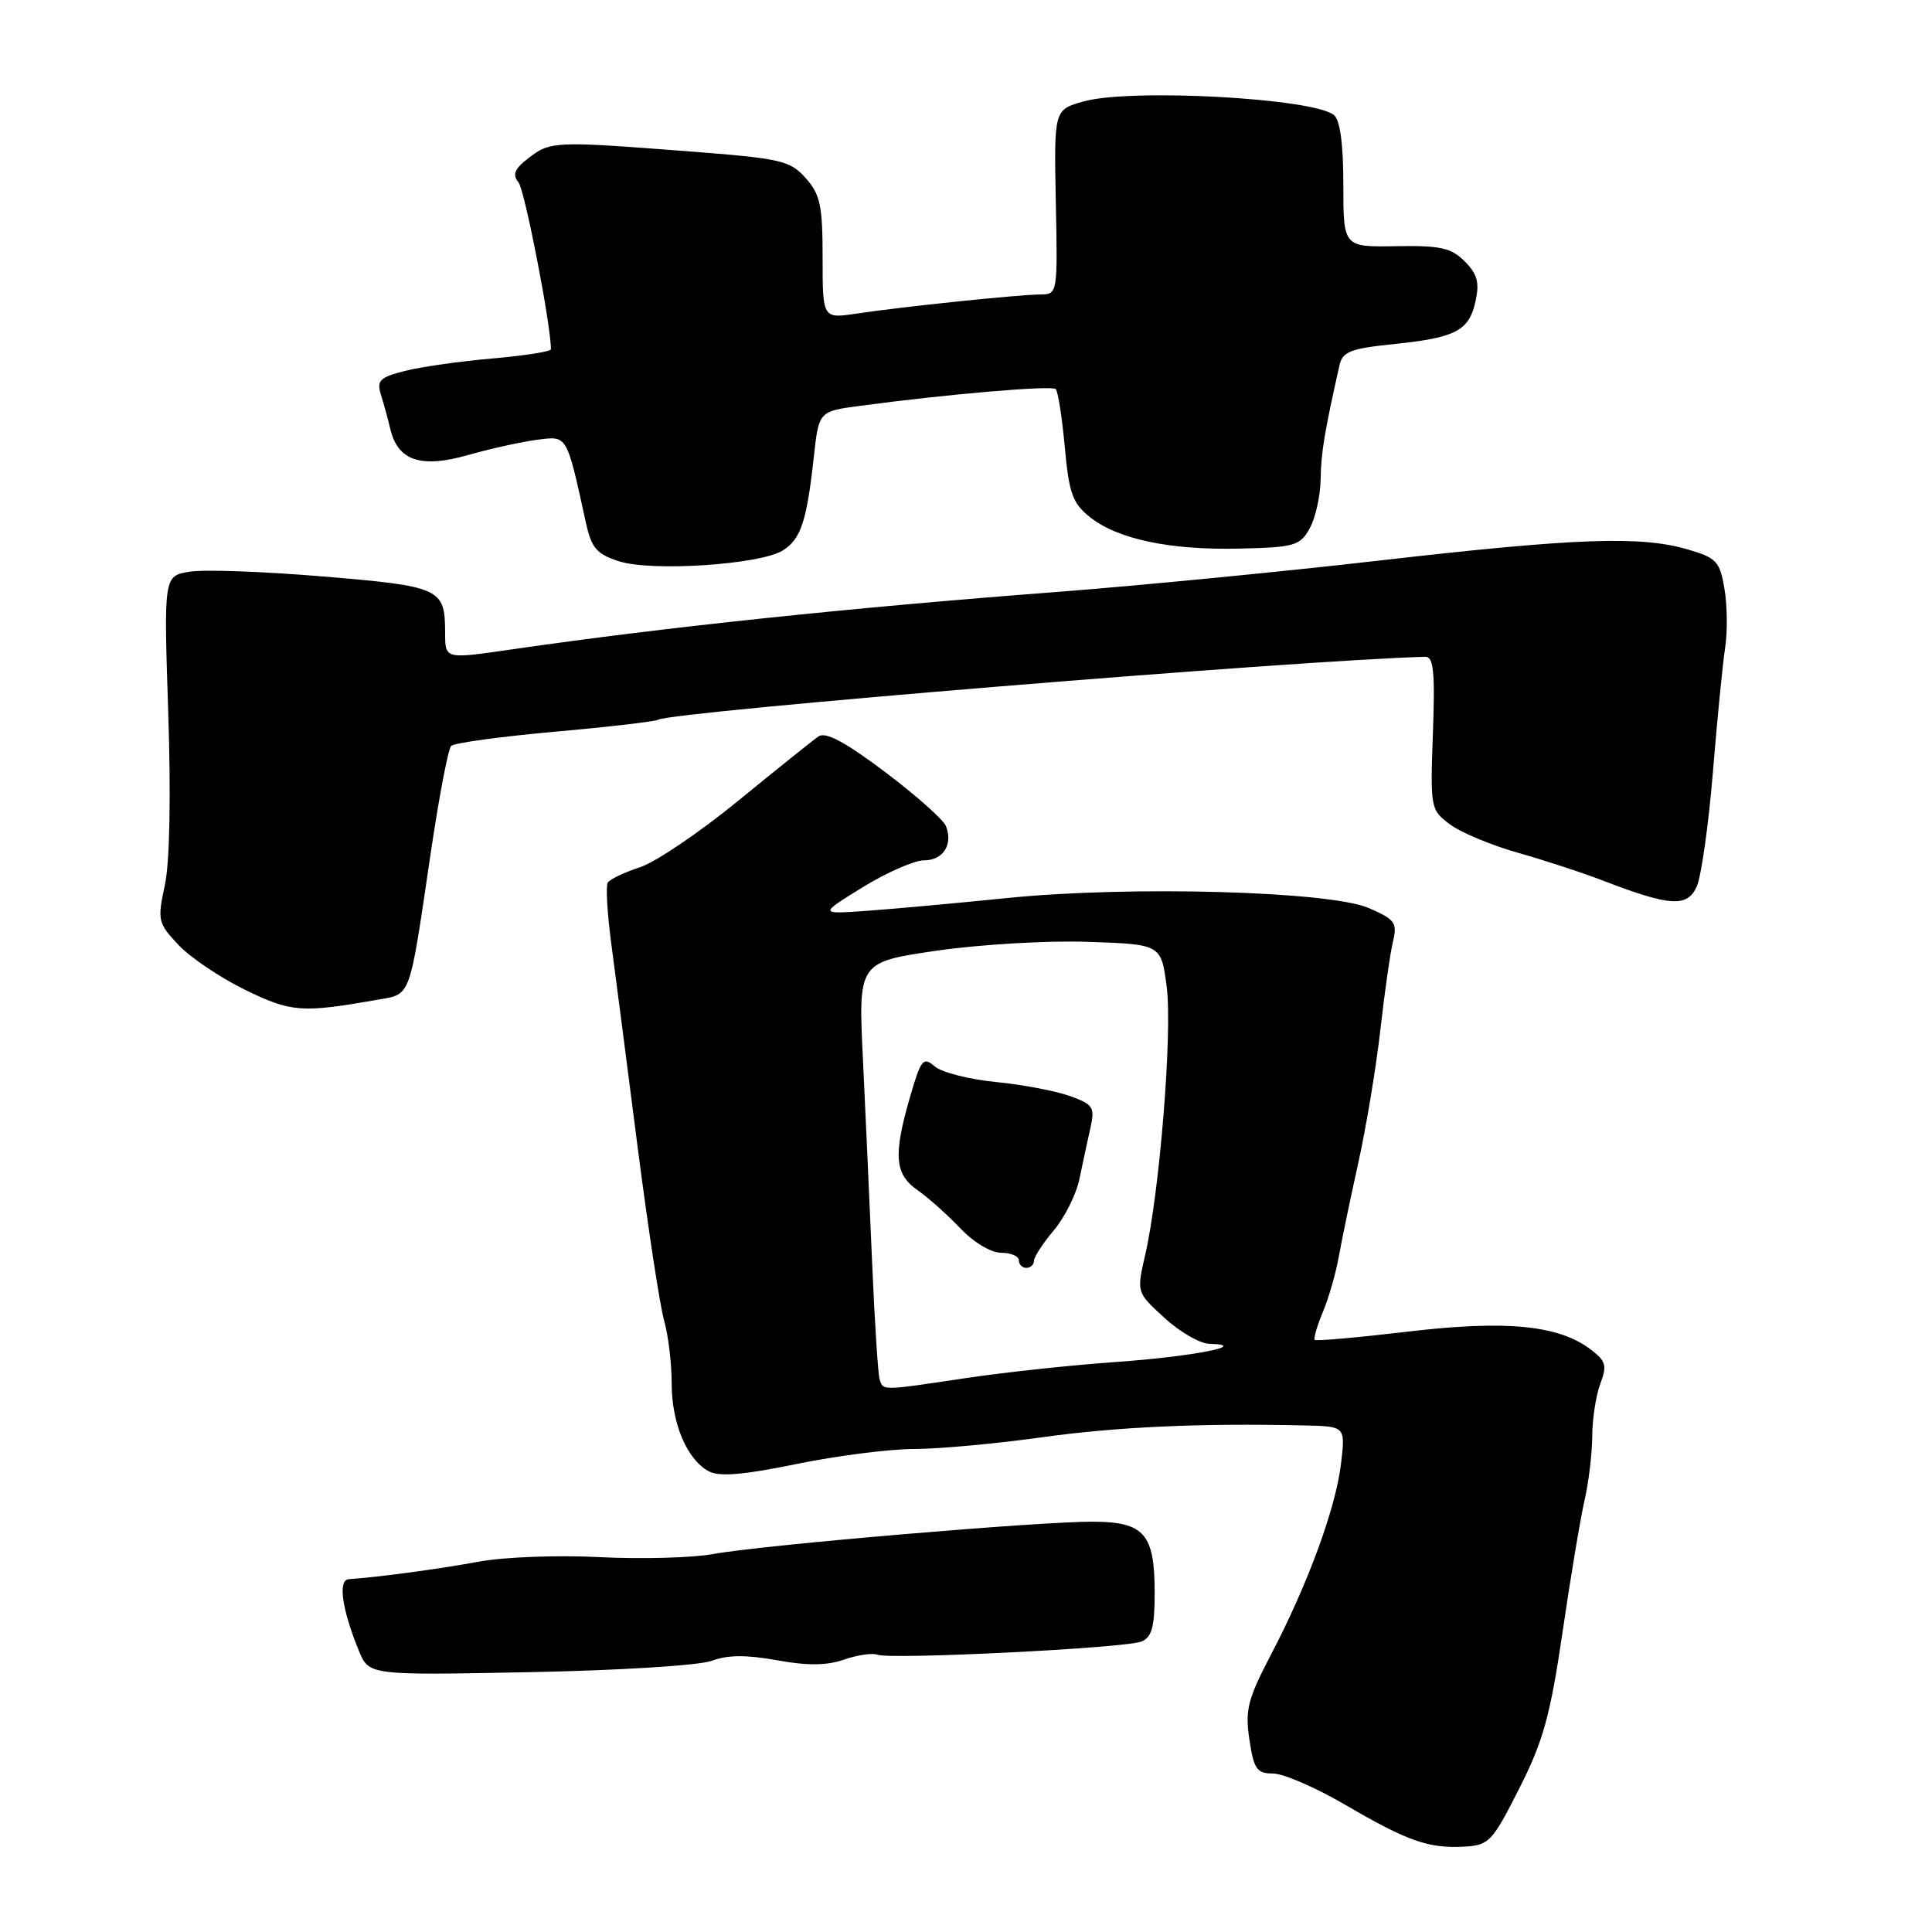 <?xml version="1.0" encoding="UTF-8" standalone="no"?>
<!DOCTYPE svg PUBLIC "-//W3C//DTD SVG 1.1//EN" "http://www.w3.org/Graphics/SVG/1.1/DTD/svg11.dtd" >
<svg xmlns="http://www.w3.org/2000/svg" xmlns:xlink="http://www.w3.org/1999/xlink" version="1.1" viewBox="0 0 256 256">
 <g >
 <path fill="currentColor"
d=" M 201.30 237.00 C 204.49 230.70 205.41 227.38 207.04 216.30 C 208.10 209.03 209.42 201.16 209.96 198.80 C 210.51 196.43 210.96 192.62 210.98 190.32 C 210.99 188.01 211.47 184.88 212.05 183.36 C 212.96 180.96 212.80 180.35 210.80 178.83 C 206.55 175.58 199.57 174.90 186.52 176.45 C 179.93 177.23 174.39 177.72 174.21 177.54 C 174.03 177.36 174.51 175.71 175.28 173.86 C 176.06 172.01 177.01 168.70 177.40 166.50 C 177.79 164.30 178.96 158.68 180.00 154.00 C 181.03 149.32 182.34 141.45 182.90 136.50 C 183.46 131.55 184.21 126.26 184.58 124.75 C 185.17 122.27 184.85 121.83 181.37 120.32 C 176.19 118.08 149.77 117.35 133.50 118.99 C 126.90 119.66 118.58 120.42 115.00 120.68 C 108.50 121.15 108.50 121.15 114.30 117.57 C 117.49 115.61 121.15 114.00 122.44 114.00 C 124.97 114.00 126.30 111.93 125.35 109.47 C 125.02 108.62 121.39 105.39 117.27 102.29 C 111.97 98.30 109.38 96.92 108.45 97.58 C 107.72 98.08 102.93 101.93 97.81 106.11 C 92.69 110.30 86.82 114.27 84.76 114.93 C 82.71 115.60 80.80 116.51 80.53 116.96 C 80.25 117.40 80.47 121.08 81.01 125.13 C 81.55 129.19 83.12 141.28 84.49 152.00 C 85.87 162.72 87.45 173.07 88.00 174.99 C 88.55 176.91 89.00 180.65 89.00 183.29 C 89.00 188.63 91.02 193.40 93.93 194.96 C 95.31 195.70 98.53 195.43 105.53 193.99 C 110.86 192.90 117.86 192.00 121.08 192.00 C 124.30 192.00 131.87 191.31 137.90 190.47 C 147.97 189.06 159.03 188.56 172.89 188.88 C 178.28 189.00 178.28 189.00 177.69 193.95 C 177.00 199.83 173.29 209.93 168.41 219.25 C 165.33 225.15 164.96 226.58 165.55 230.50 C 166.14 234.43 166.54 235.00 168.69 235.00 C 170.04 235.00 174.33 236.86 178.21 239.12 C 186.50 243.97 189.27 244.94 194.00 244.69 C 197.30 244.51 197.72 244.07 201.30 237.00 Z  M 94.37 220.05 C 96.41 219.28 98.90 219.26 102.94 219.99 C 107.00 220.73 109.55 220.70 111.83 219.91 C 113.59 219.30 115.58 219.00 116.26 219.26 C 118.05 219.93 149.17 218.38 151.25 217.51 C 152.63 216.94 153.00 215.57 153.00 211.08 C 153.00 203.26 151.65 201.68 144.89 201.63 C 137.95 201.58 101.04 204.72 94.49 205.92 C 91.73 206.42 84.98 206.61 79.49 206.33 C 73.98 206.04 66.81 206.31 63.50 206.92 C 58.26 207.89 50.18 208.98 46.21 209.25 C 44.75 209.34 45.31 213.27 47.56 218.75 C 48.90 221.99 48.90 221.99 70.20 221.57 C 82.14 221.34 92.76 220.67 94.37 220.05 Z  M 50.17 132.45 C 54.48 131.69 54.22 132.39 57.02 113.38 C 58.14 105.77 59.38 99.23 59.78 98.84 C 60.17 98.44 66.35 97.60 73.50 96.96 C 80.65 96.32 86.82 95.60 87.20 95.37 C 88.98 94.29 172.74 87.42 188.87 87.03 C 189.96 87.01 190.16 89.04 189.87 97.13 C 189.51 107.08 189.55 107.31 192.11 109.22 C 193.54 110.30 197.59 111.99 201.11 112.99 C 204.62 113.98 209.76 115.66 212.52 116.73 C 221.29 120.10 223.57 120.24 224.82 117.49 C 225.42 116.17 226.39 109.33 226.97 102.30 C 227.54 95.26 228.28 87.81 228.60 85.75 C 228.91 83.69 228.87 80.21 228.50 78.02 C 227.89 74.39 227.45 73.92 223.66 72.81 C 217.43 70.98 208.93 71.28 183.00 74.25 C 170.07 75.74 150.72 77.62 140.00 78.44 C 112.68 80.52 88.08 83.11 68.01 86.02 C 58.83 87.35 59.00 87.39 58.98 83.75 C 58.96 77.96 58.34 77.68 42.85 76.39 C 35.01 75.73 27.04 75.44 25.14 75.75 C 21.70 76.31 21.70 76.31 22.29 94.37 C 22.66 105.52 22.49 114.29 21.84 117.30 C 20.84 121.95 20.93 122.32 23.65 125.21 C 25.22 126.88 29.20 129.56 32.50 131.17 C 38.63 134.15 39.96 134.24 50.17 132.45 Z  M 103.72 72.94 C 106.12 71.44 106.90 69.08 107.84 60.50 C 108.50 54.50 108.50 54.50 114.00 53.77 C 125.66 52.21 139.37 51.04 139.89 51.56 C 140.19 51.85 140.73 55.31 141.09 59.24 C 141.65 65.37 142.12 66.68 144.41 68.51 C 148.11 71.46 155.08 72.92 164.33 72.69 C 171.55 72.52 172.27 72.31 173.55 70.00 C 174.31 68.62 174.96 65.70 174.99 63.50 C 175.04 59.99 175.50 57.23 177.49 48.39 C 177.90 46.59 178.96 46.18 184.63 45.60 C 192.91 44.75 194.66 43.84 195.52 39.89 C 196.06 37.44 195.75 36.30 194.08 34.63 C 192.28 32.83 190.85 32.52 184.97 32.62 C 178.00 32.74 178.00 32.74 178.00 24.49 C 178.00 19.09 177.57 15.90 176.75 15.24 C 173.95 13.00 149.83 11.69 143.58 13.44 C 139.66 14.54 139.66 14.54 139.90 26.77 C 140.15 38.97 140.14 39.00 137.82 39.02 C 134.94 39.04 119.58 40.64 113.51 41.55 C 109.00 42.23 109.00 42.23 109.00 34.17 C 109.00 27.23 108.69 25.76 106.75 23.59 C 104.67 21.26 103.51 21.00 91.05 20.04 C 73.54 18.69 72.93 18.71 70.05 20.93 C 68.17 22.37 67.86 23.13 68.70 24.16 C 69.53 25.17 73.00 43.01 73.00 46.28 C 73.00 46.58 69.51 47.13 65.25 47.50 C 60.99 47.87 55.77 48.61 53.65 49.15 C 50.31 50.00 49.89 50.42 50.48 52.32 C 50.86 53.52 51.41 55.54 51.71 56.81 C 52.71 61.06 55.74 62.08 62.00 60.30 C 65.03 59.44 69.16 58.53 71.18 58.27 C 75.22 57.76 75.04 57.44 77.66 69.37 C 78.38 72.61 79.08 73.43 82.01 74.37 C 86.31 75.77 100.72 74.82 103.72 72.94 Z  M 116.55 182.75 C 116.34 182.06 115.90 175.20 115.57 167.50 C 115.24 159.80 114.69 147.65 114.35 140.49 C 113.71 127.49 113.71 127.49 124.11 125.97 C 129.86 125.14 138.83 124.61 144.19 124.80 C 153.87 125.13 153.87 125.13 154.60 130.82 C 155.36 136.84 153.66 157.98 151.74 166.30 C 150.60 171.25 150.60 171.25 154.29 174.62 C 156.31 176.48 158.99 178.03 160.24 178.06 C 165.86 178.22 157.97 179.76 148.00 180.46 C 142.22 180.86 133.26 181.82 128.09 182.59 C 116.68 184.30 117.03 184.29 116.55 182.75 Z  M 137.00 167.08 C 137.00 166.57 138.19 164.74 139.65 163.01 C 141.10 161.28 142.63 158.21 143.04 156.18 C 143.46 154.16 144.10 151.14 144.48 149.48 C 145.10 146.72 144.87 146.35 141.77 145.23 C 139.91 144.56 135.49 143.72 131.94 143.37 C 128.40 143.02 124.75 142.09 123.84 141.29 C 122.34 139.99 122.03 140.37 120.59 145.33 C 118.34 153.08 118.54 155.59 121.58 157.70 C 122.99 158.69 125.54 160.96 127.24 162.75 C 129.00 164.61 131.32 166.00 132.66 166.00 C 133.95 166.00 135.00 166.45 135.00 167.00 C 135.00 167.55 135.45 168.00 136.00 168.00 C 136.55 168.00 137.00 167.58 137.00 167.08 Z "/>
</g>
</svg>